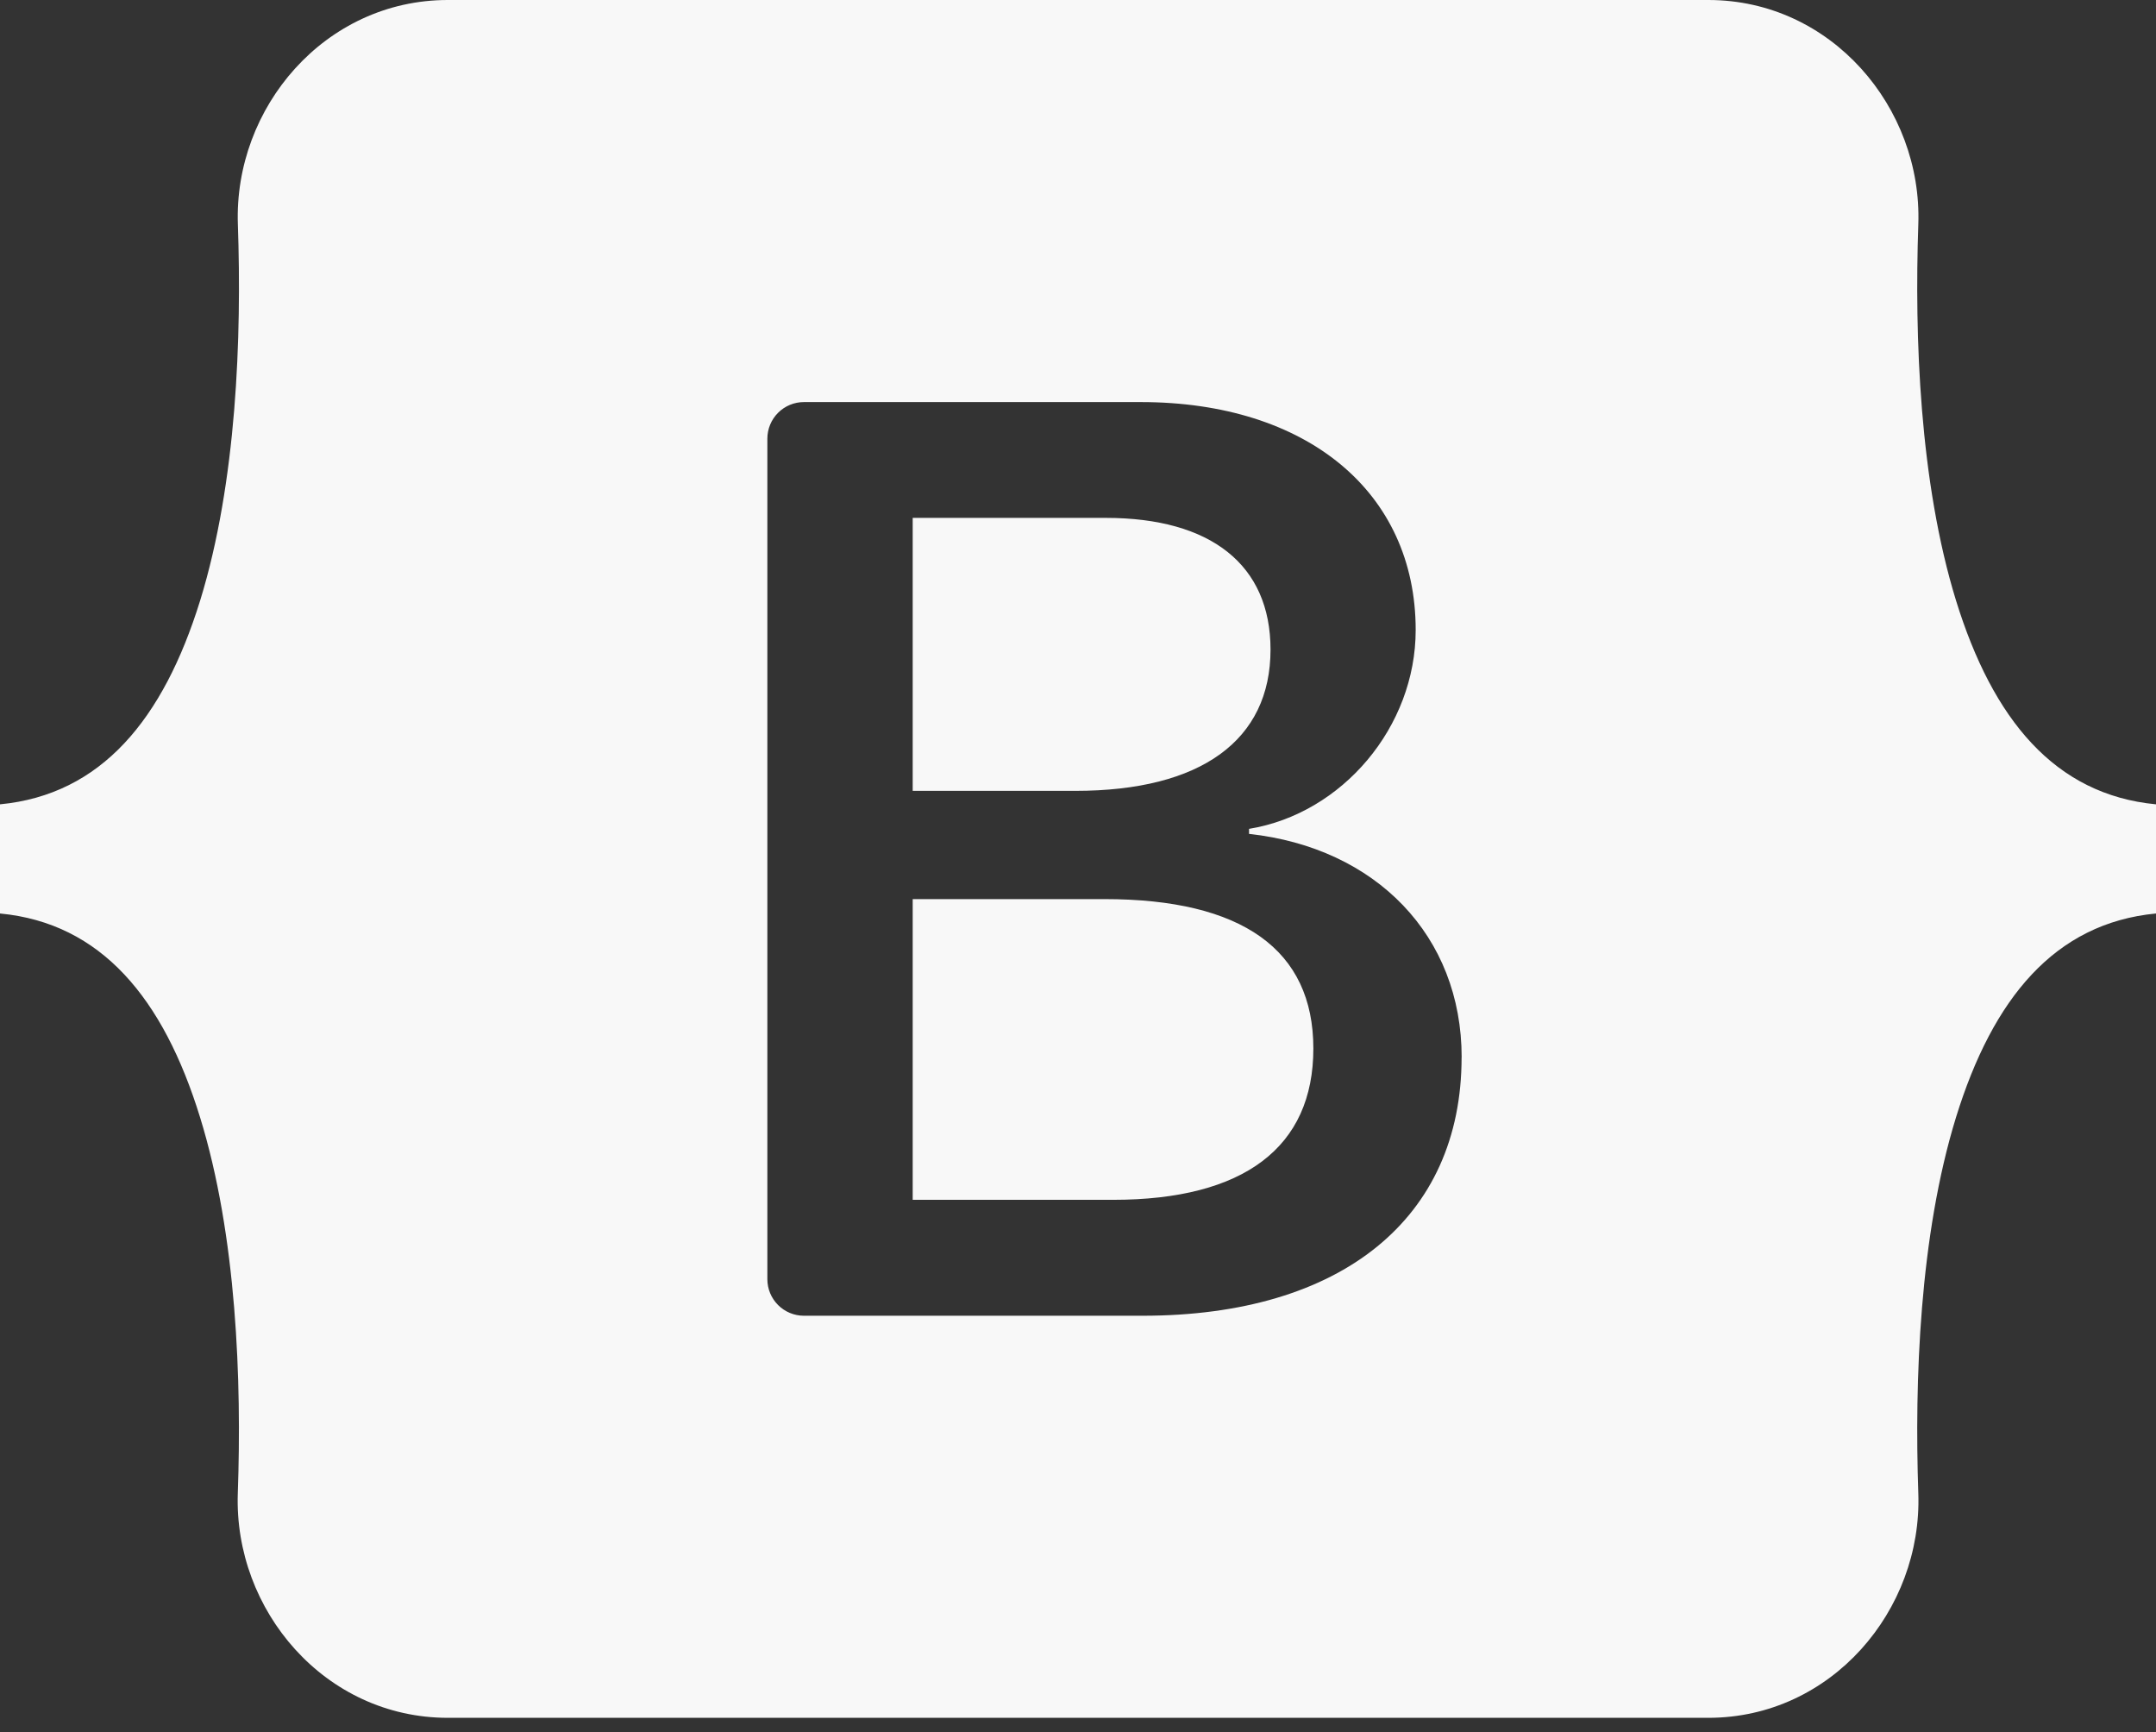 <svg width="61" height="49" viewBox="0 0 61 49" fill="none" xmlns="http://www.w3.org/2000/svg">
<rect x="0" y="0" width="61" height="49" fill="#333333" stroke="none"/>
<path fill-rule="evenodd" clip-rule="evenodd" d="M12.67 0C9.188 0 6.613 3.047 6.73 6.349C6.84 9.526 6.697 13.636 5.663 16.988C4.621 20.349 2.867 22.479 0 22.753V25.841C2.867 26.113 4.623 28.243 5.66 31.606C6.697 34.958 6.84 39.068 6.728 42.242C6.613 45.547 9.188 48.594 12.67 48.594H48.335C51.817 48.594 54.392 45.547 54.275 42.242C54.166 39.068 54.308 34.958 55.342 31.606C56.382 28.243 58.133 26.116 61 25.841V22.753C58.133 22.479 56.382 20.349 55.342 16.988C54.308 13.633 54.166 9.524 54.275 6.349C54.392 3.045 51.814 0 48.335 0H12.67ZM41.353 29.913C41.353 34.462 37.96 37.22 32.33 37.22H22.745C22.471 37.22 22.208 37.111 22.014 36.917C21.82 36.723 21.711 36.46 21.711 36.186V12.406C21.712 12.132 21.821 11.87 22.015 11.676C22.209 11.483 22.471 11.374 22.745 11.374H32.277C36.971 11.374 40.054 13.916 40.054 17.822C40.054 20.562 37.98 23.015 35.339 23.447V23.589C38.936 23.983 41.355 26.474 41.355 29.913H41.353ZM31.288 14.65H25.823V22.372H30.426C33.985 22.372 35.947 20.938 35.947 18.376C35.947 15.977 34.259 14.65 31.288 14.65ZM25.823 25.434V33.941H31.491C35.194 33.941 37.159 32.455 37.159 29.661C37.159 26.865 35.141 25.434 31.252 25.434H25.823Z" fill="#F8F8F8"/>
</svg>
